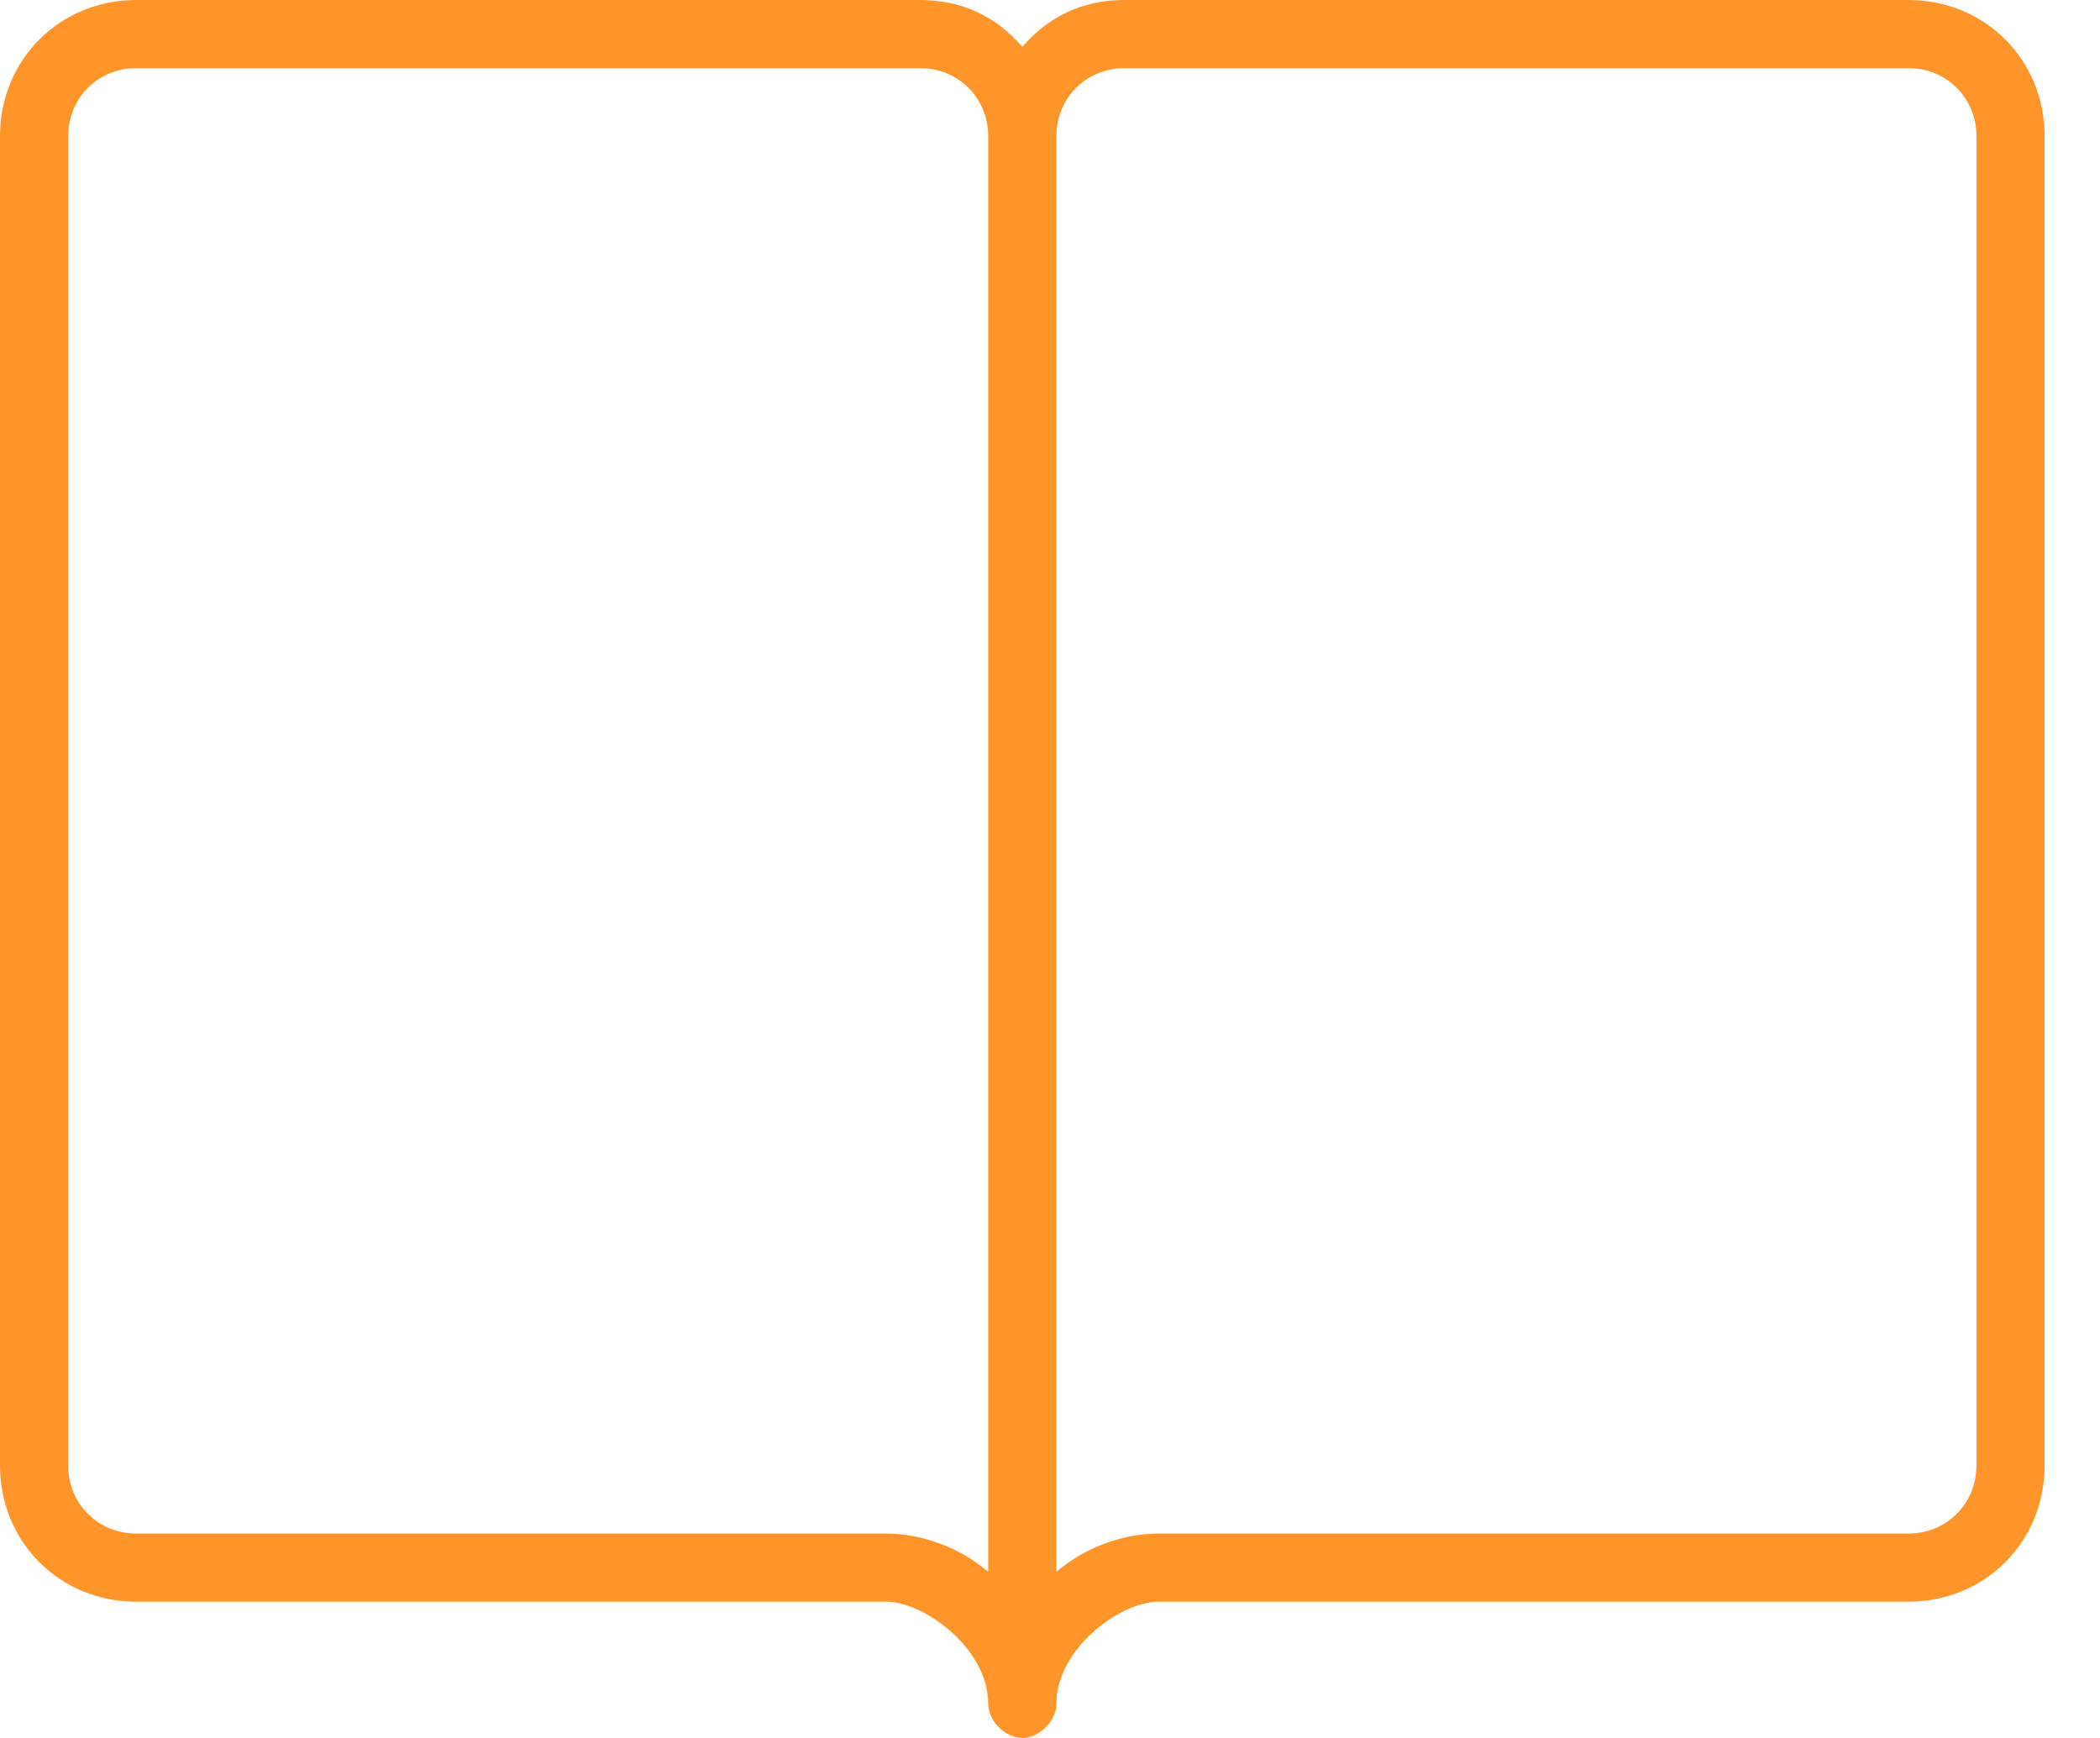 <svg width="29" height="24" viewBox="0 0 29 24" fill="none" xmlns="http://www.w3.org/2000/svg">
<g clip-path="url(#clip0)">
<path d="M26.353 0H15.529C14.941 0 14.471 0.235 14.118 0.647C13.765 0.235 13.294 0 12.706 0H1.882C0.824 0 0 0.824 0 1.882V20.235C0 21.294 0.824 22.118 1.882 22.118H12.235C12.765 22.118 13.647 22.765 13.647 23.529C13.647 23.765 13.882 24 14.118 24C14.353 24 14.588 23.765 14.588 23.529C14.588 22.765 15.471 22.118 16 22.118H26.353C27.412 22.118 28.235 21.294 28.235 20.235V1.882C28.235 0.824 27.412 0 26.353 0ZM13.647 21.706C13.235 21.353 12.706 21.177 12.235 21.177H1.882C1.353 21.177 0.941 20.765 0.941 20.235V1.882C0.941 1.353 1.353 0.941 1.882 0.941H12.706C13.235 0.941 13.647 1.353 13.647 1.882V21.706ZM27.294 20.235C27.294 20.765 26.882 21.177 26.353 21.177H16C15.529 21.177 15 21.353 14.588 21.706V1.882C14.588 1.353 15 0.941 15.529 0.941H26.353C26.882 0.941 27.294 1.353 27.294 1.882V20.235Z" fill="#FF9429"/>
</g>
<defs>
<clipPath id="clip0">
<rect width="28.235" height="24" fill="white"/>
</clipPath>
</defs>
</svg>
